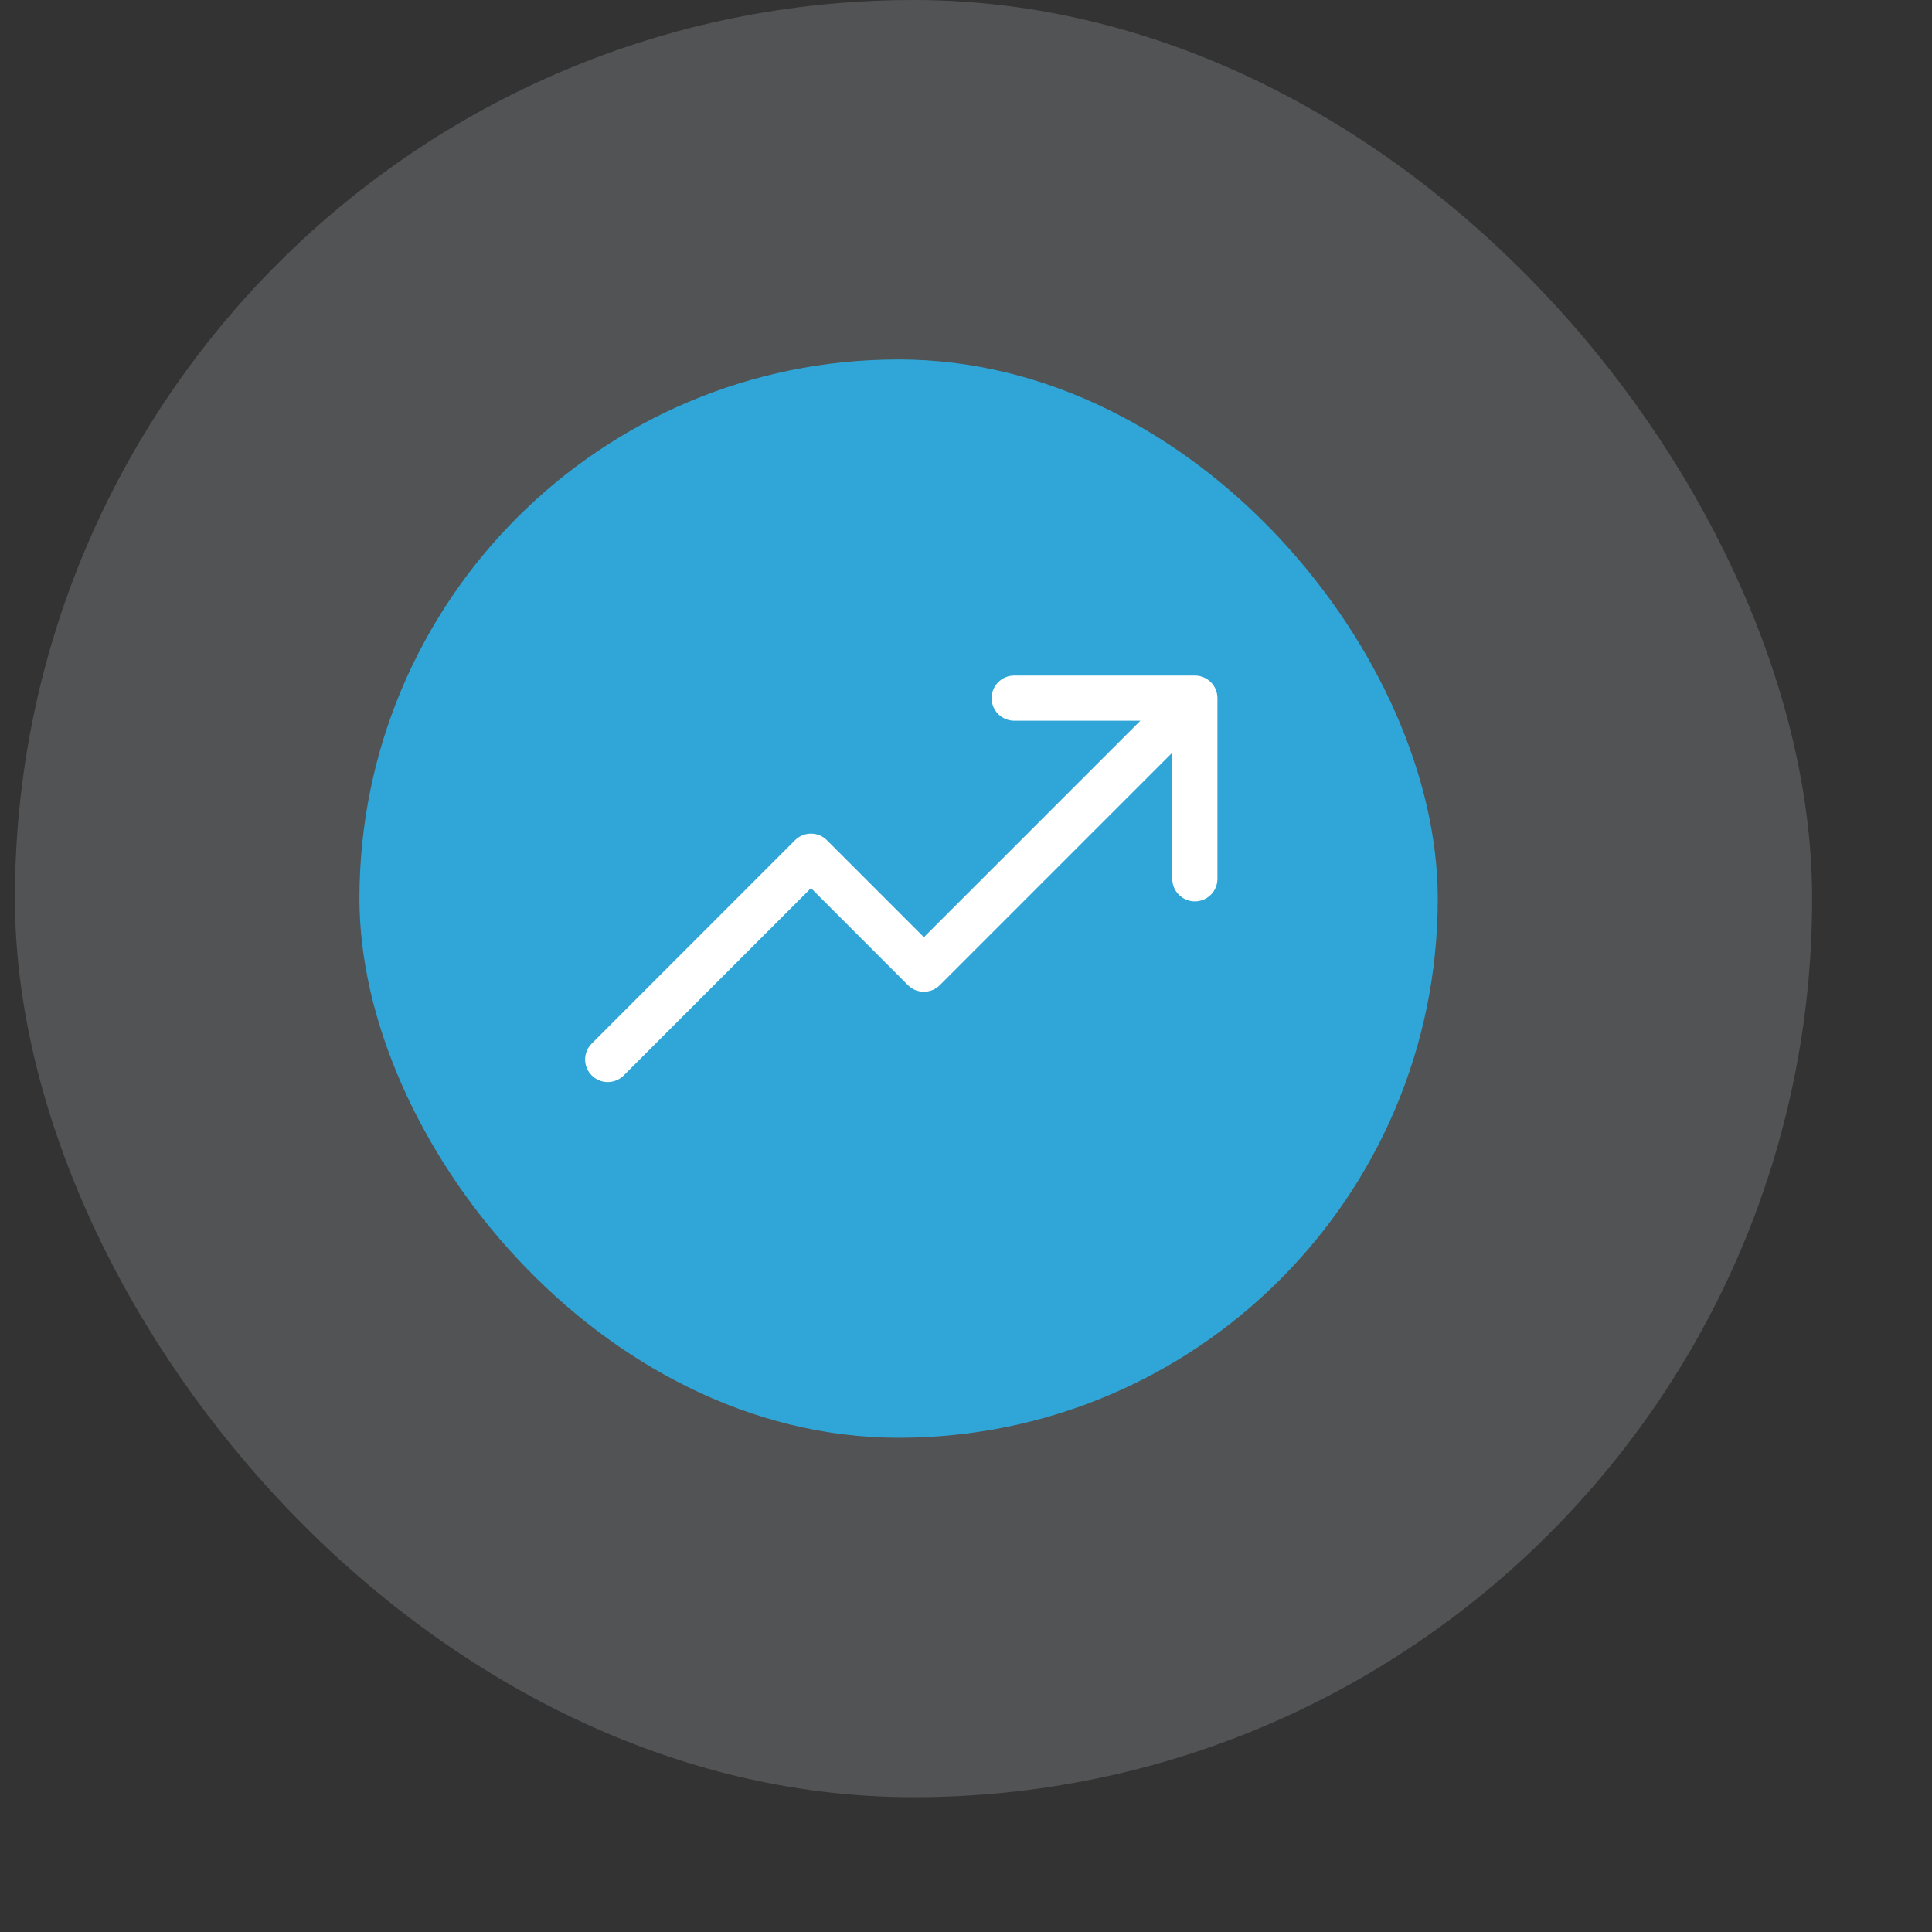 <svg width="43" height="43" viewBox="0 0 43 43" fill="none" xmlns="http://www.w3.org/2000/svg">
<rect x="0" y="0" width="43" height="43" fill="#333333" stroke="none"/>
<g clip-path="url(#clip0_4915_100640)">
<rect opacity="0.2" x="0.332" width="40" height="40" rx="20" fill="#CFD3DB"/>
<rect x="8" y="8" width="24" height="24" rx="12" fill="#2FA6D7"/>
<path d="M27.096 15.539V19.559C27.096 19.693 27.044 19.821 26.949 19.915C26.855 20.009 26.727 20.062 26.594 20.062C26.461 20.062 26.333 20.009 26.238 19.915C26.144 19.821 26.091 19.693 26.091 19.559V16.752L20.918 21.925C20.872 21.972 20.816 22.009 20.755 22.035C20.694 22.06 20.629 22.073 20.563 22.073C20.497 22.073 20.431 22.06 20.37 22.035C20.309 22.009 20.254 21.972 20.207 21.925L18.05 19.767L13.882 23.936C13.788 24.03 13.66 24.083 13.526 24.083C13.393 24.083 13.265 24.03 13.171 23.936C13.076 23.842 13.023 23.714 13.023 23.58C13.023 23.447 13.076 23.319 13.171 23.225L17.694 18.701C17.741 18.655 17.796 18.617 17.857 18.592C17.918 18.567 17.984 18.554 18.05 18.554C18.116 18.554 18.181 18.567 18.242 18.592C18.303 18.617 18.359 18.655 18.405 18.701L20.563 20.859L25.381 16.041H22.573C22.44 16.041 22.312 15.988 22.218 15.894C22.123 15.8 22.07 15.672 22.07 15.539C22.07 15.405 22.123 15.278 22.218 15.183C22.312 15.089 22.44 15.036 22.573 15.036H26.594C26.727 15.036 26.855 15.089 26.949 15.183C27.044 15.278 27.096 15.405 27.096 15.539Z" fill="white"/>
</g>
<defs>
<clipPath id="clip0_4915_100640">
<rect width="42" height="43" fill="white" transform="translate(0.332)"/>
</clipPath>
</defs>
</svg>
